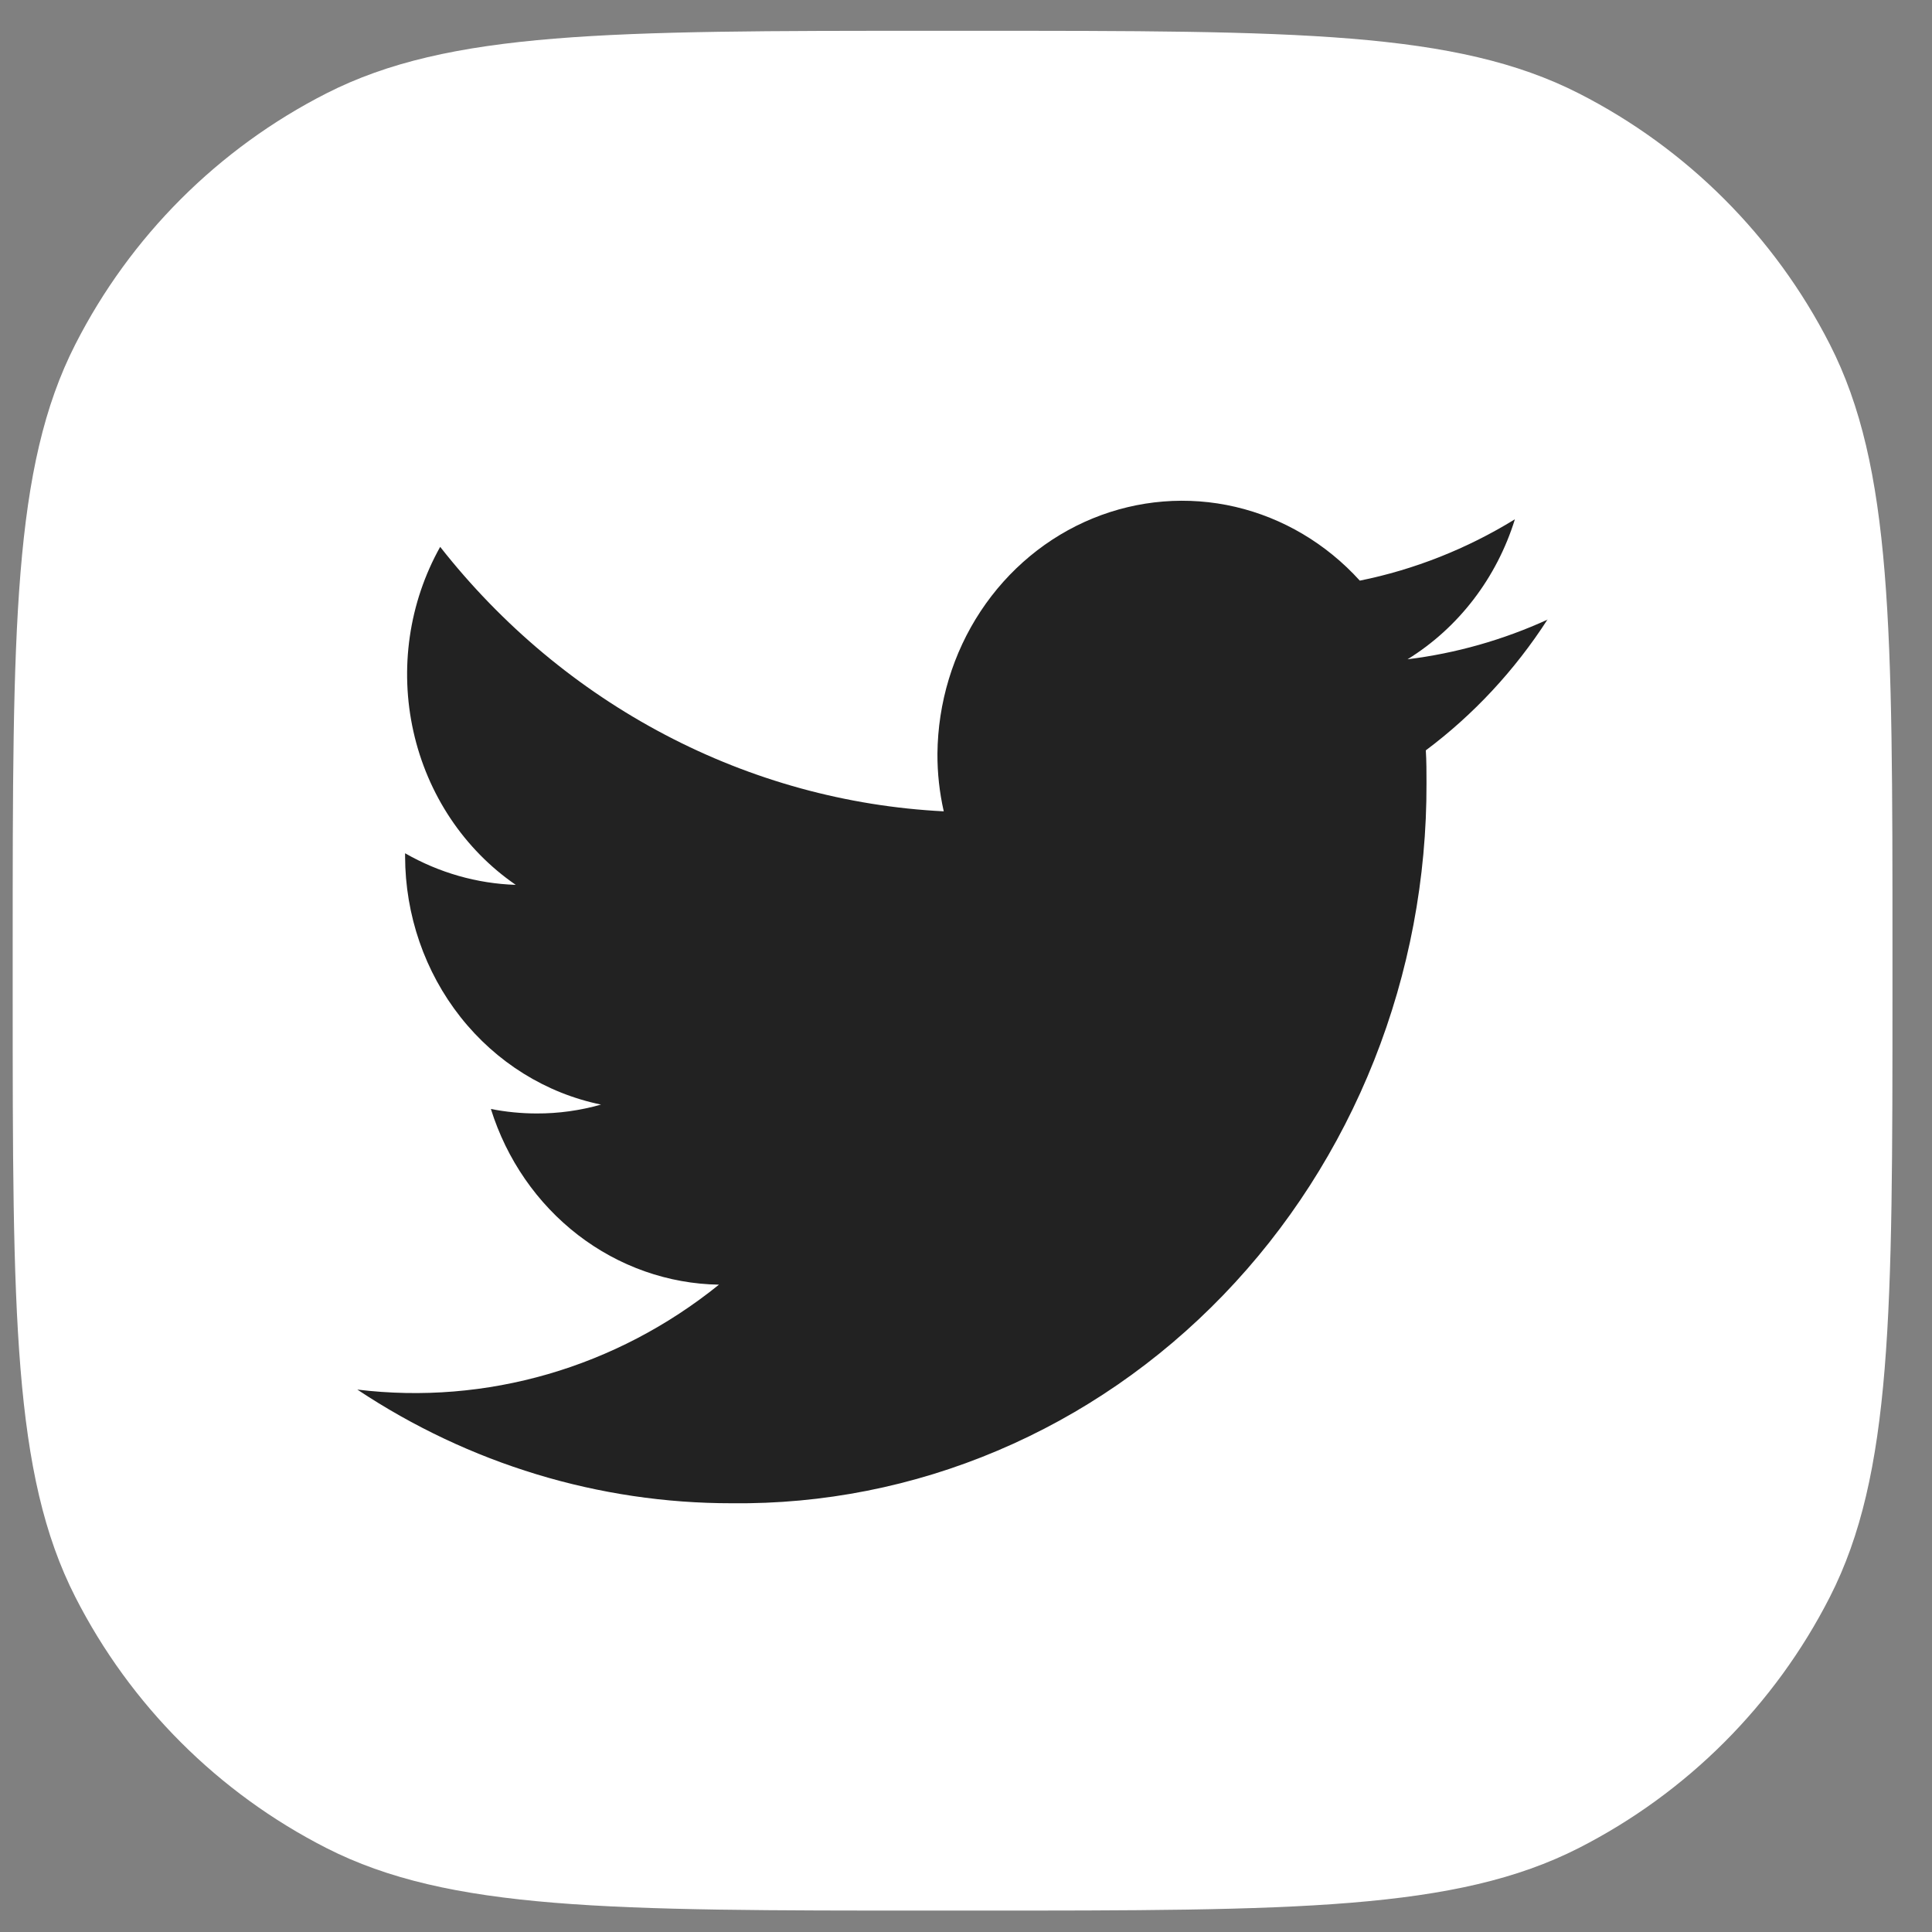 <svg width="37" height="37" viewBox="0 0 37 37" fill="none" xmlns="http://www.w3.org/2000/svg">
<rect x="0" y="0" width="37" height="37" fill="#808080" stroke="none"/>
<g clip-path="url(#clip0_269_5129)">
<path d="M0.243 18.19C0.243 12.029 0.243 8.949 1.442 6.596C2.496 4.526 4.179 2.843 6.249 1.789C8.602 0.59 11.682 0.59 17.843 0.59H18.643C24.803 0.59 27.884 0.59 30.237 1.789C32.306 2.843 33.989 4.526 35.044 6.596C36.243 8.949 36.243 12.029 36.243 18.19V18.99C36.243 25.15 36.243 28.231 35.044 30.584C33.989 32.654 32.306 34.336 30.237 35.391C27.884 36.59 24.803 36.59 18.643 36.59H17.843C11.682 36.59 8.602 36.59 6.249 35.391C4.179 34.336 2.496 32.654 1.442 30.584C0.243 28.231 0.243 25.15 0.243 18.99V18.19Z" fill="white"/>
<path fill-rule="evenodd" clip-rule="evenodd" d="M29.643 11.864C28.788 12.255 27.883 12.512 26.956 12.626C27.931 12.024 28.663 11.07 29.012 9.945C28.093 10.51 27.089 10.908 26.042 11.12C25.4 10.412 24.57 9.92 23.659 9.707C22.748 9.495 21.797 9.572 20.927 9.928C20.058 10.284 19.311 10.903 18.78 11.706C18.25 12.509 17.962 13.459 17.953 14.434C17.951 14.805 17.992 15.176 18.074 15.538C16.216 15.444 14.399 14.945 12.738 14.072C11.077 13.2 9.609 11.974 8.43 10.473C7.832 11.54 7.648 12.806 7.918 14.011C8.187 15.215 8.888 16.266 9.877 16.946C9.135 16.922 8.409 16.714 7.758 16.341V16.4C7.76 17.524 8.135 18.612 8.82 19.479C9.504 20.345 10.455 20.937 11.51 21.154C11.109 21.268 10.694 21.326 10.278 21.324C9.984 21.324 9.69 21.295 9.401 21.238C9.703 22.204 10.286 23.047 11.069 23.651C11.852 24.254 12.796 24.587 13.769 24.603C11.8 26.192 9.314 26.913 6.843 26.612C8.985 28.036 11.472 28.791 14.012 28.789C15.756 28.809 17.487 28.467 19.103 27.782C20.72 27.098 22.19 26.084 23.428 24.801C24.666 23.518 25.648 21.99 26.316 20.307C26.984 18.624 27.325 16.82 27.319 14.998C27.319 14.787 27.319 14.577 27.306 14.37C28.221 13.686 29.011 12.836 29.639 11.861" fill="#222222"/>
</g>
<defs>
<clipPath id="clip0_269_5129">
<rect width="36" height="36" fill="white" transform="translate(0.243 0.59)"/>
</clipPath>
</defs>
</svg>
